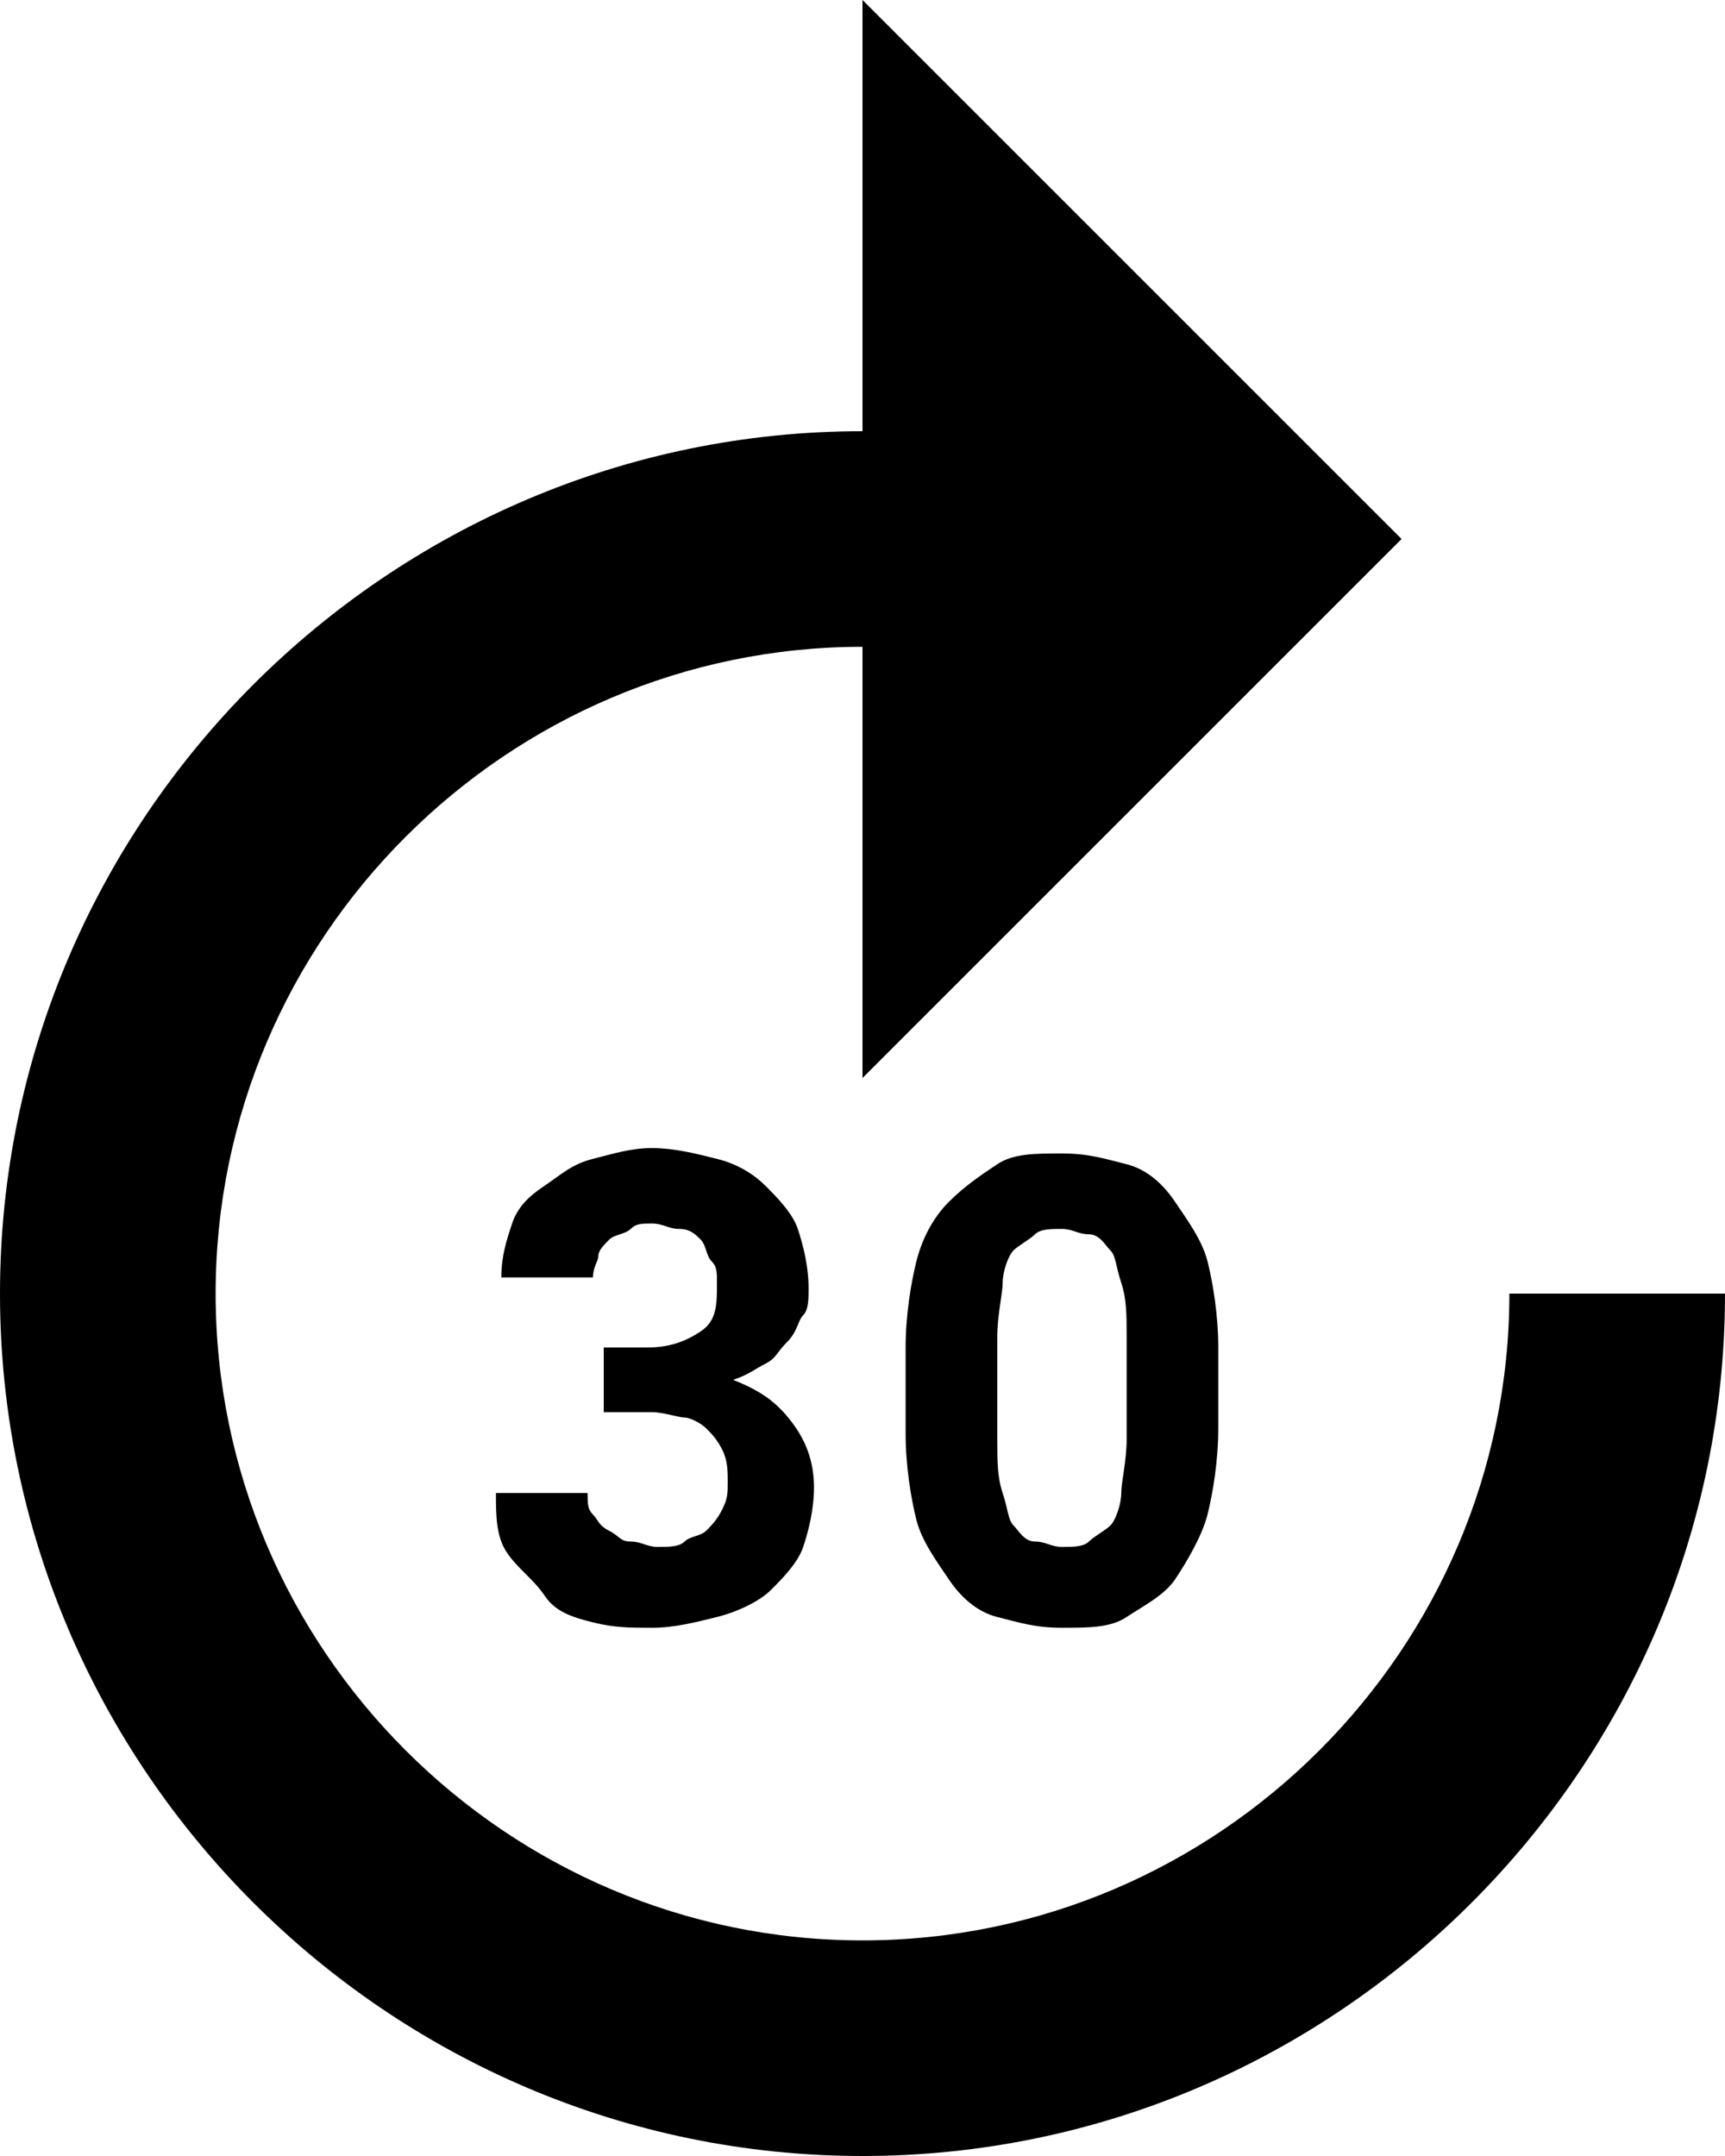 <svg xmlns="http://www.w3.org/2000/svg" xmlns:xlink="http://www.w3.org/1999/xlink" viewBox="0 0 32 40"><g transform="translate(-8 -2)"><defs><path id="a" d="M48 48H0V0h48v48z"/></defs><clipPath id="b"><use xlink:href="#a" overflow="visible"/></clipPath><path d="M19.1 27h.9c.4 0 .7-.1 1-.3s.3-.5.3-.9c0-.2 0-.3-.1-.4s-.1-.3-.2-.4-.2-.2-.4-.2-.3-.1-.5-.1-.3 0-.4.1-.3.1-.4.2-.2.2-.2.3-.1.2-.1.4h-1.7c0-.4.1-.7.2-1s.3-.5.6-.7.5-.4.9-.5.7-.2 1.1-.2c.4 0 .8.1 1.2.2s.7.3.9.5.5.5.6.8.2.7.2 1.1c0 .2 0 .4-.1.5s-.1.3-.3.5-.2.3-.4.4-.3.2-.6.3c.5.2.8.4 1.1.8s.4.8.4 1.2c0 .4-.1.8-.2 1.1s-.4.6-.6.8-.6.4-1 .5-.8.2-1.2.2c-.4 0-.7 0-1.1-.1s-.7-.2-.9-.5-.5-.5-.7-.8-.2-.7-.2-1.1h1.7c0 .2 0 .3.1.4s.1.2.3.3.2.2.4.2.3.1.5.1.4 0 .5-.1.3-.1.4-.2.2-.2.3-.4.1-.3.1-.5 0-.4-.1-.6-.2-.3-.3-.4-.3-.2-.4-.2-.4-.1-.6-.1h-.9V27zm11.5 1.5c0 .6-.1 1.2-.2 1.6s-.4.9-.6 1.2-.6.5-.9.7-.7.2-1.2.2-.8-.1-1.2-.2-.7-.4-.9-.7-.5-.7-.6-1.1-.2-1-.2-1.6V27c0-.6.1-1.2.2-1.6s.3-.8.6-1.1.6-.5.9-.7.7-.2 1.2-.2.8.1 1.2.2.7.4.9.7.5.7.6 1.1.2 1 .2 1.6v1.5zm-1.7-1.7c0-.4 0-.7-.1-1s-.1-.5-.2-.6-.2-.3-.4-.3-.3-.1-.5-.1-.4 0-.5.1-.3.2-.4.3-.2.4-.2.6-.1.6-.1 1v1.9c0 .4 0 .7.1 1s.1.5.2.6.2.3.4.3.3.1.5.1.4 0 .5-.1.3-.2.4-.3.2-.4.2-.6.1-.6.1-1v-1.9zM8 26c0 8.8 7.2 16 16 16s16-7.2 16-16h-4c0 6.6-5.4 12-12 12s-12-5.4-12-12 5.4-12 12-12v8l10-10L24 2v8c-8.8 0-16 7.2-16 16z" clip-path="url(#b)"/></g></svg>